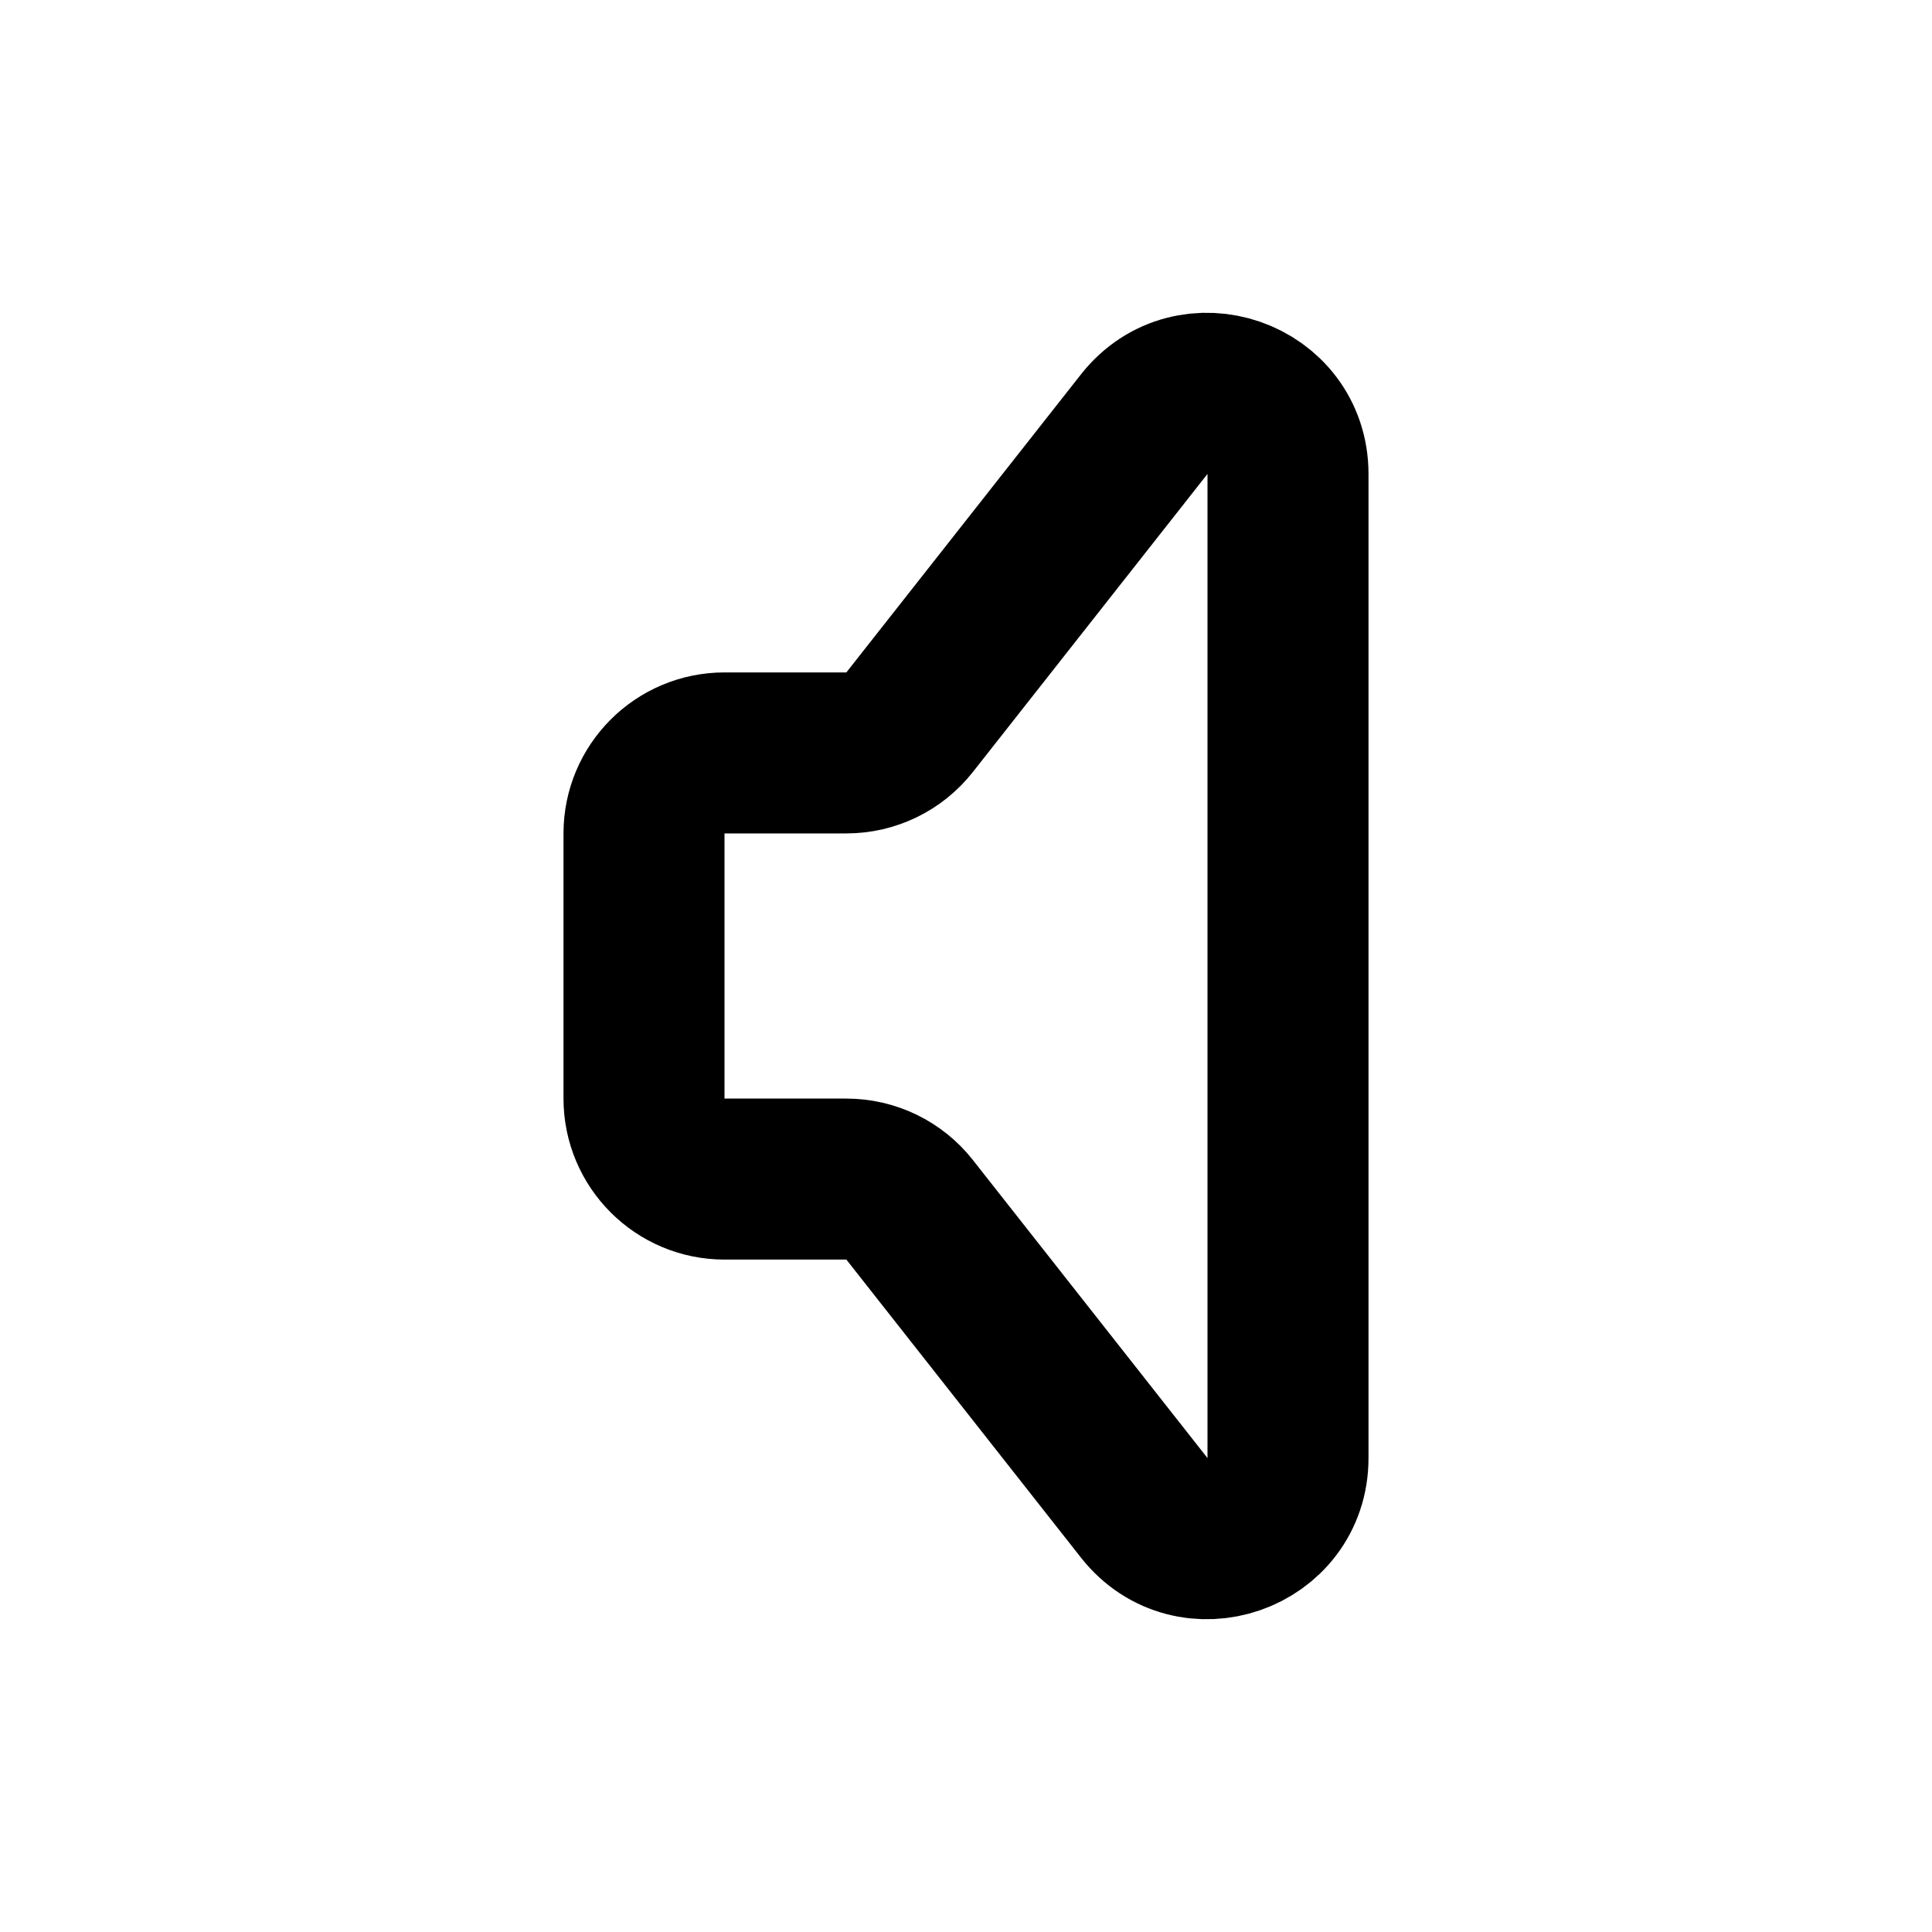 <svg width="24" height="24" viewBox="0 0 24 24" fill="none" xmlns="http://www.w3.org/2000/svg">
<path d="M8 10.353C8 9.801 8.448 9.353 9 9.353H10.514C10.821 9.353 11.111 9.212 11.3 8.971L14.214 5.269C14.801 4.523 16 4.938 16 5.888V18.113C16 19.062 14.801 19.477 14.214 18.731L11.3 15.029C11.111 14.788 10.821 14.647 10.514 14.647H9C8.448 14.647 8 14.199 8 13.647V10.353Z" stroke="black" stroke-width="2" stroke-linejoin="round"/>
</svg>
